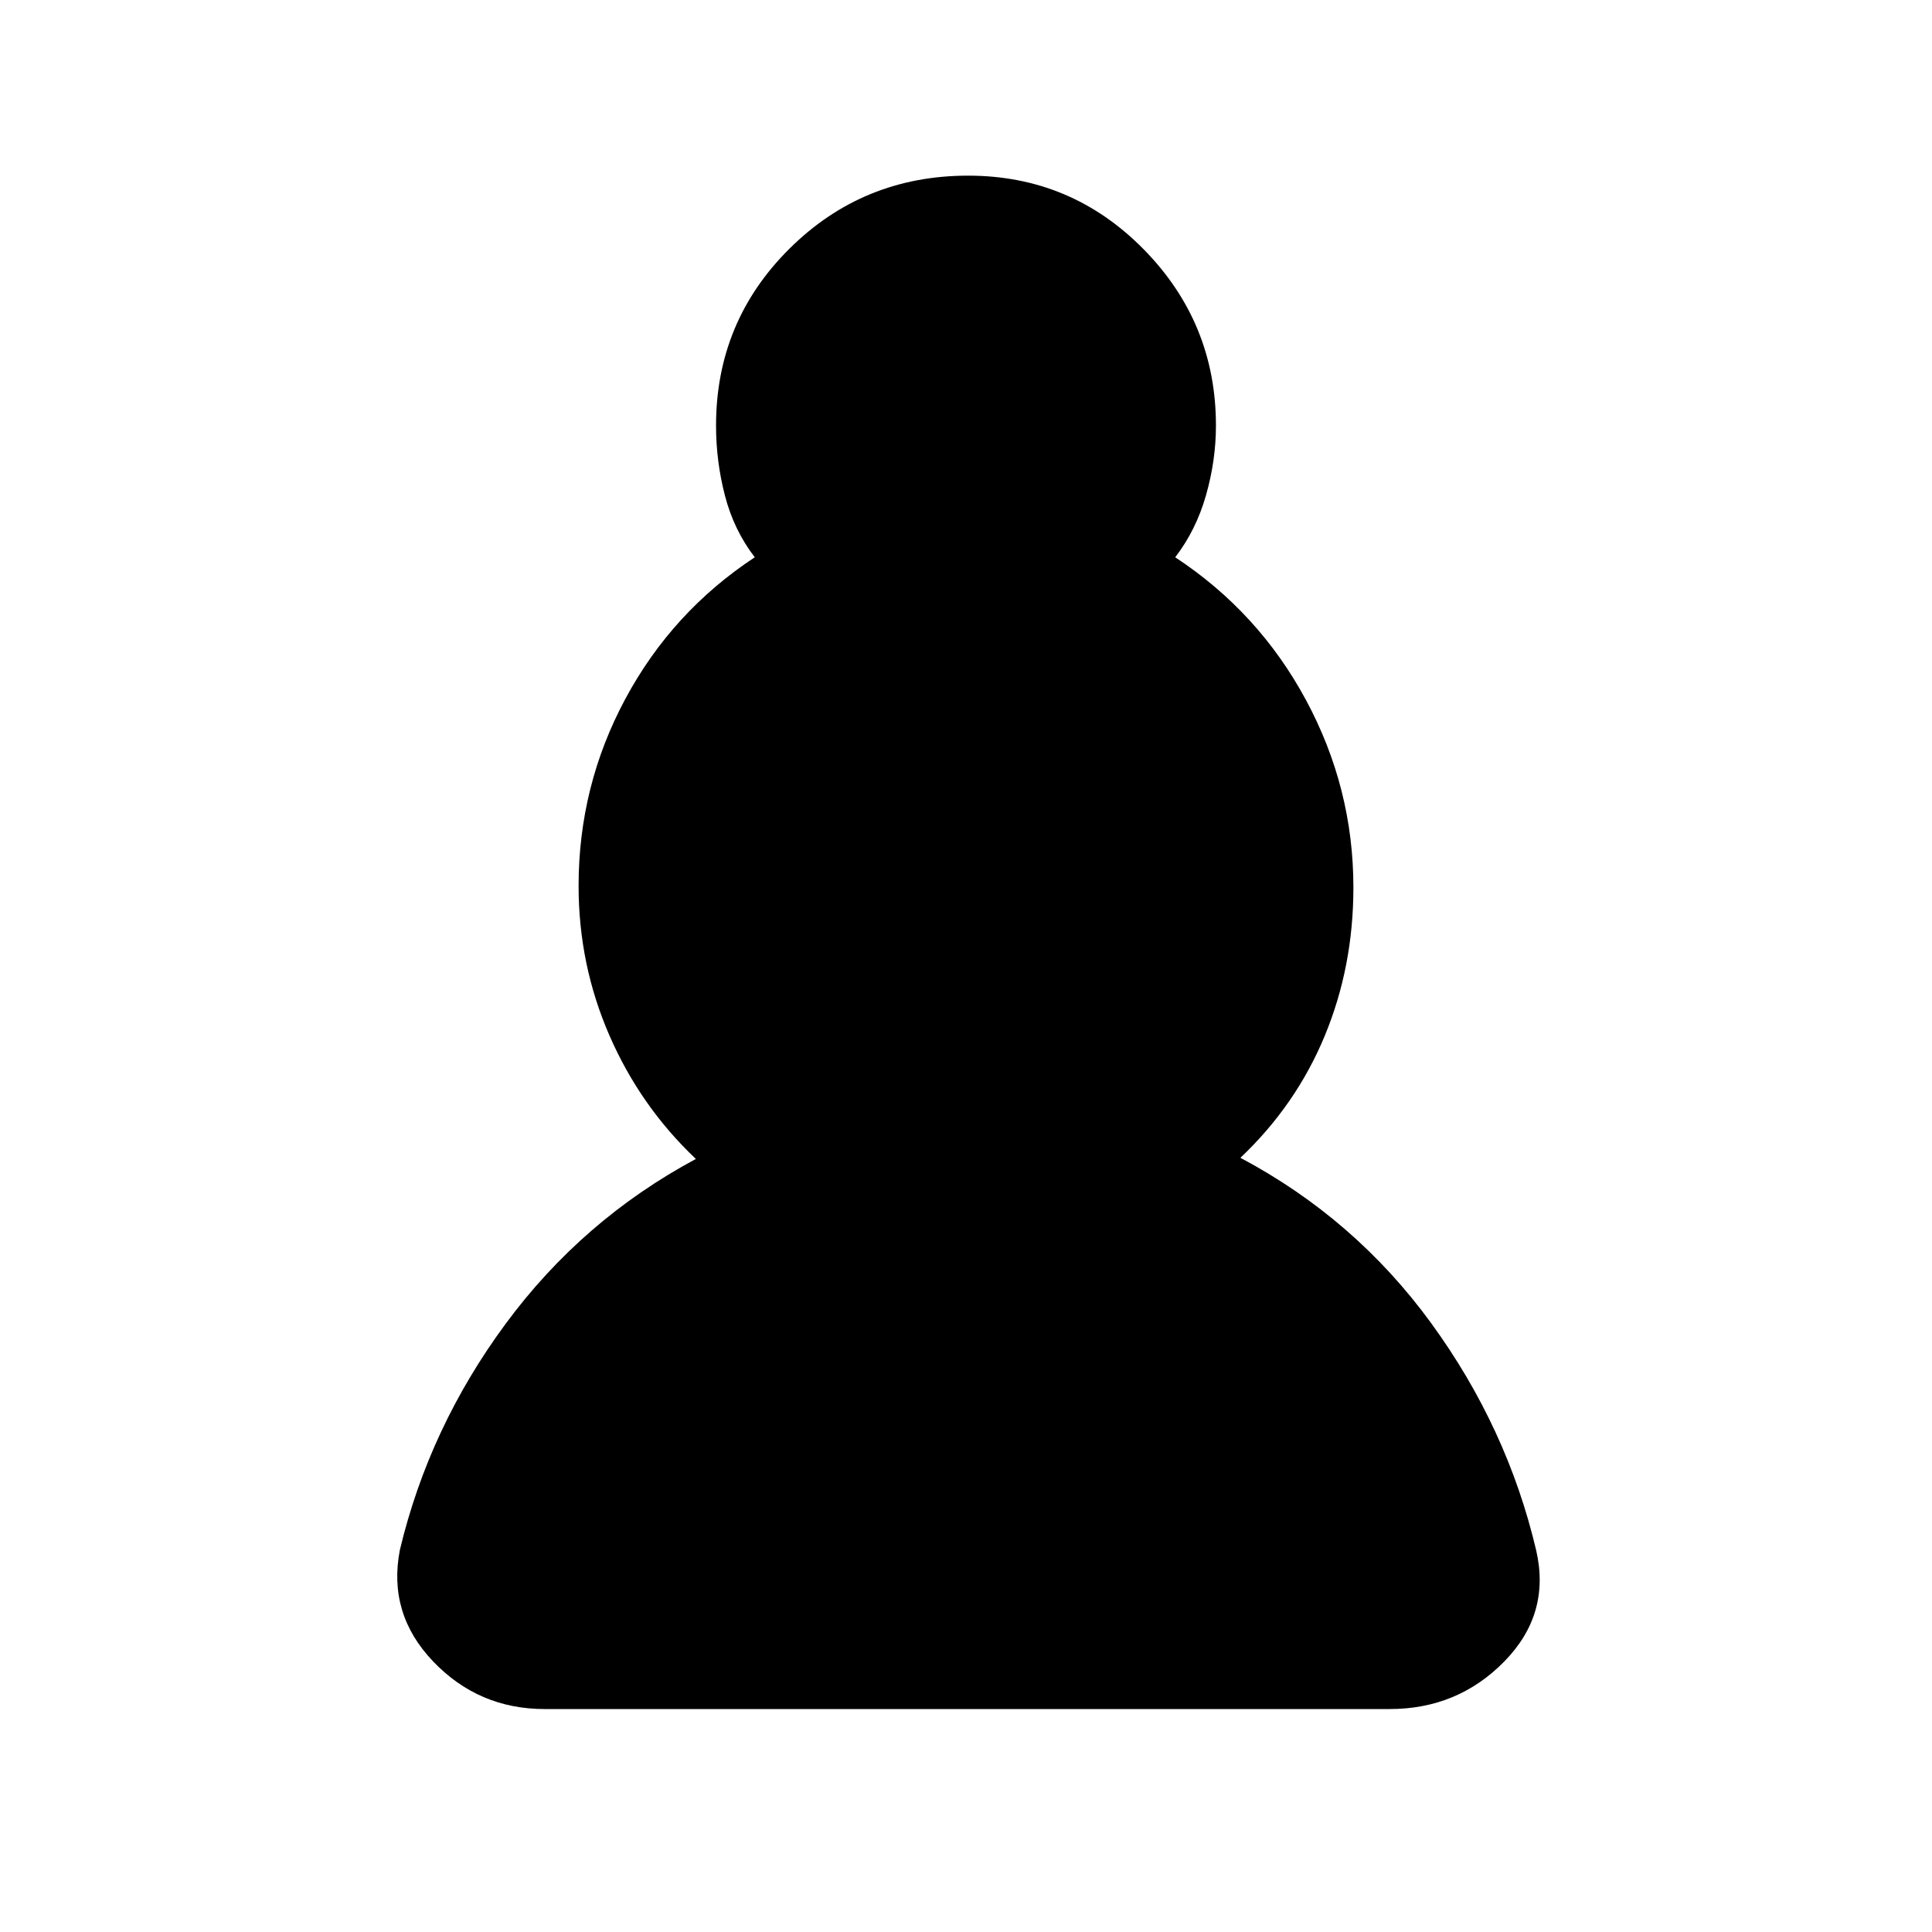 <svg xmlns="http://www.w3.org/2000/svg" height="20" viewBox="0 -960 960 960" width="20"><path d="M270.69-110.78q-32.89 0-55.51-23.71-22.62-23.71-16.48-55.38 14.5-60.8 52.59-112.4 38.1-51.6 94.49-81.86-27.61-26.13-42.94-61.32-15.34-35.2-15.34-74.34 0-49.71 23.26-93 23.27-43.29 64.28-70.3-10.37-13.5-14.8-30.57-4.44-17.08-4.44-34.86 0-51.72 36.53-87.96 36.52-36.24 88.74-36.24 51.15 0 87.14 36.52 35.99 36.53 35.99 87.68 0 17.28-4.94 34.61-4.93 17.32-15.3 30.82 41.48 27.27 65.01 70.99 23.53 43.72 23.53 93.1 0 39.37-14.27 73.77t-41.88 60.53q56.96 30.26 94.77 82.14 37.82 51.89 52.19 112.85 7.32 31.69-15.85 55.31t-56.95 23.62H270.69Z"/></svg>